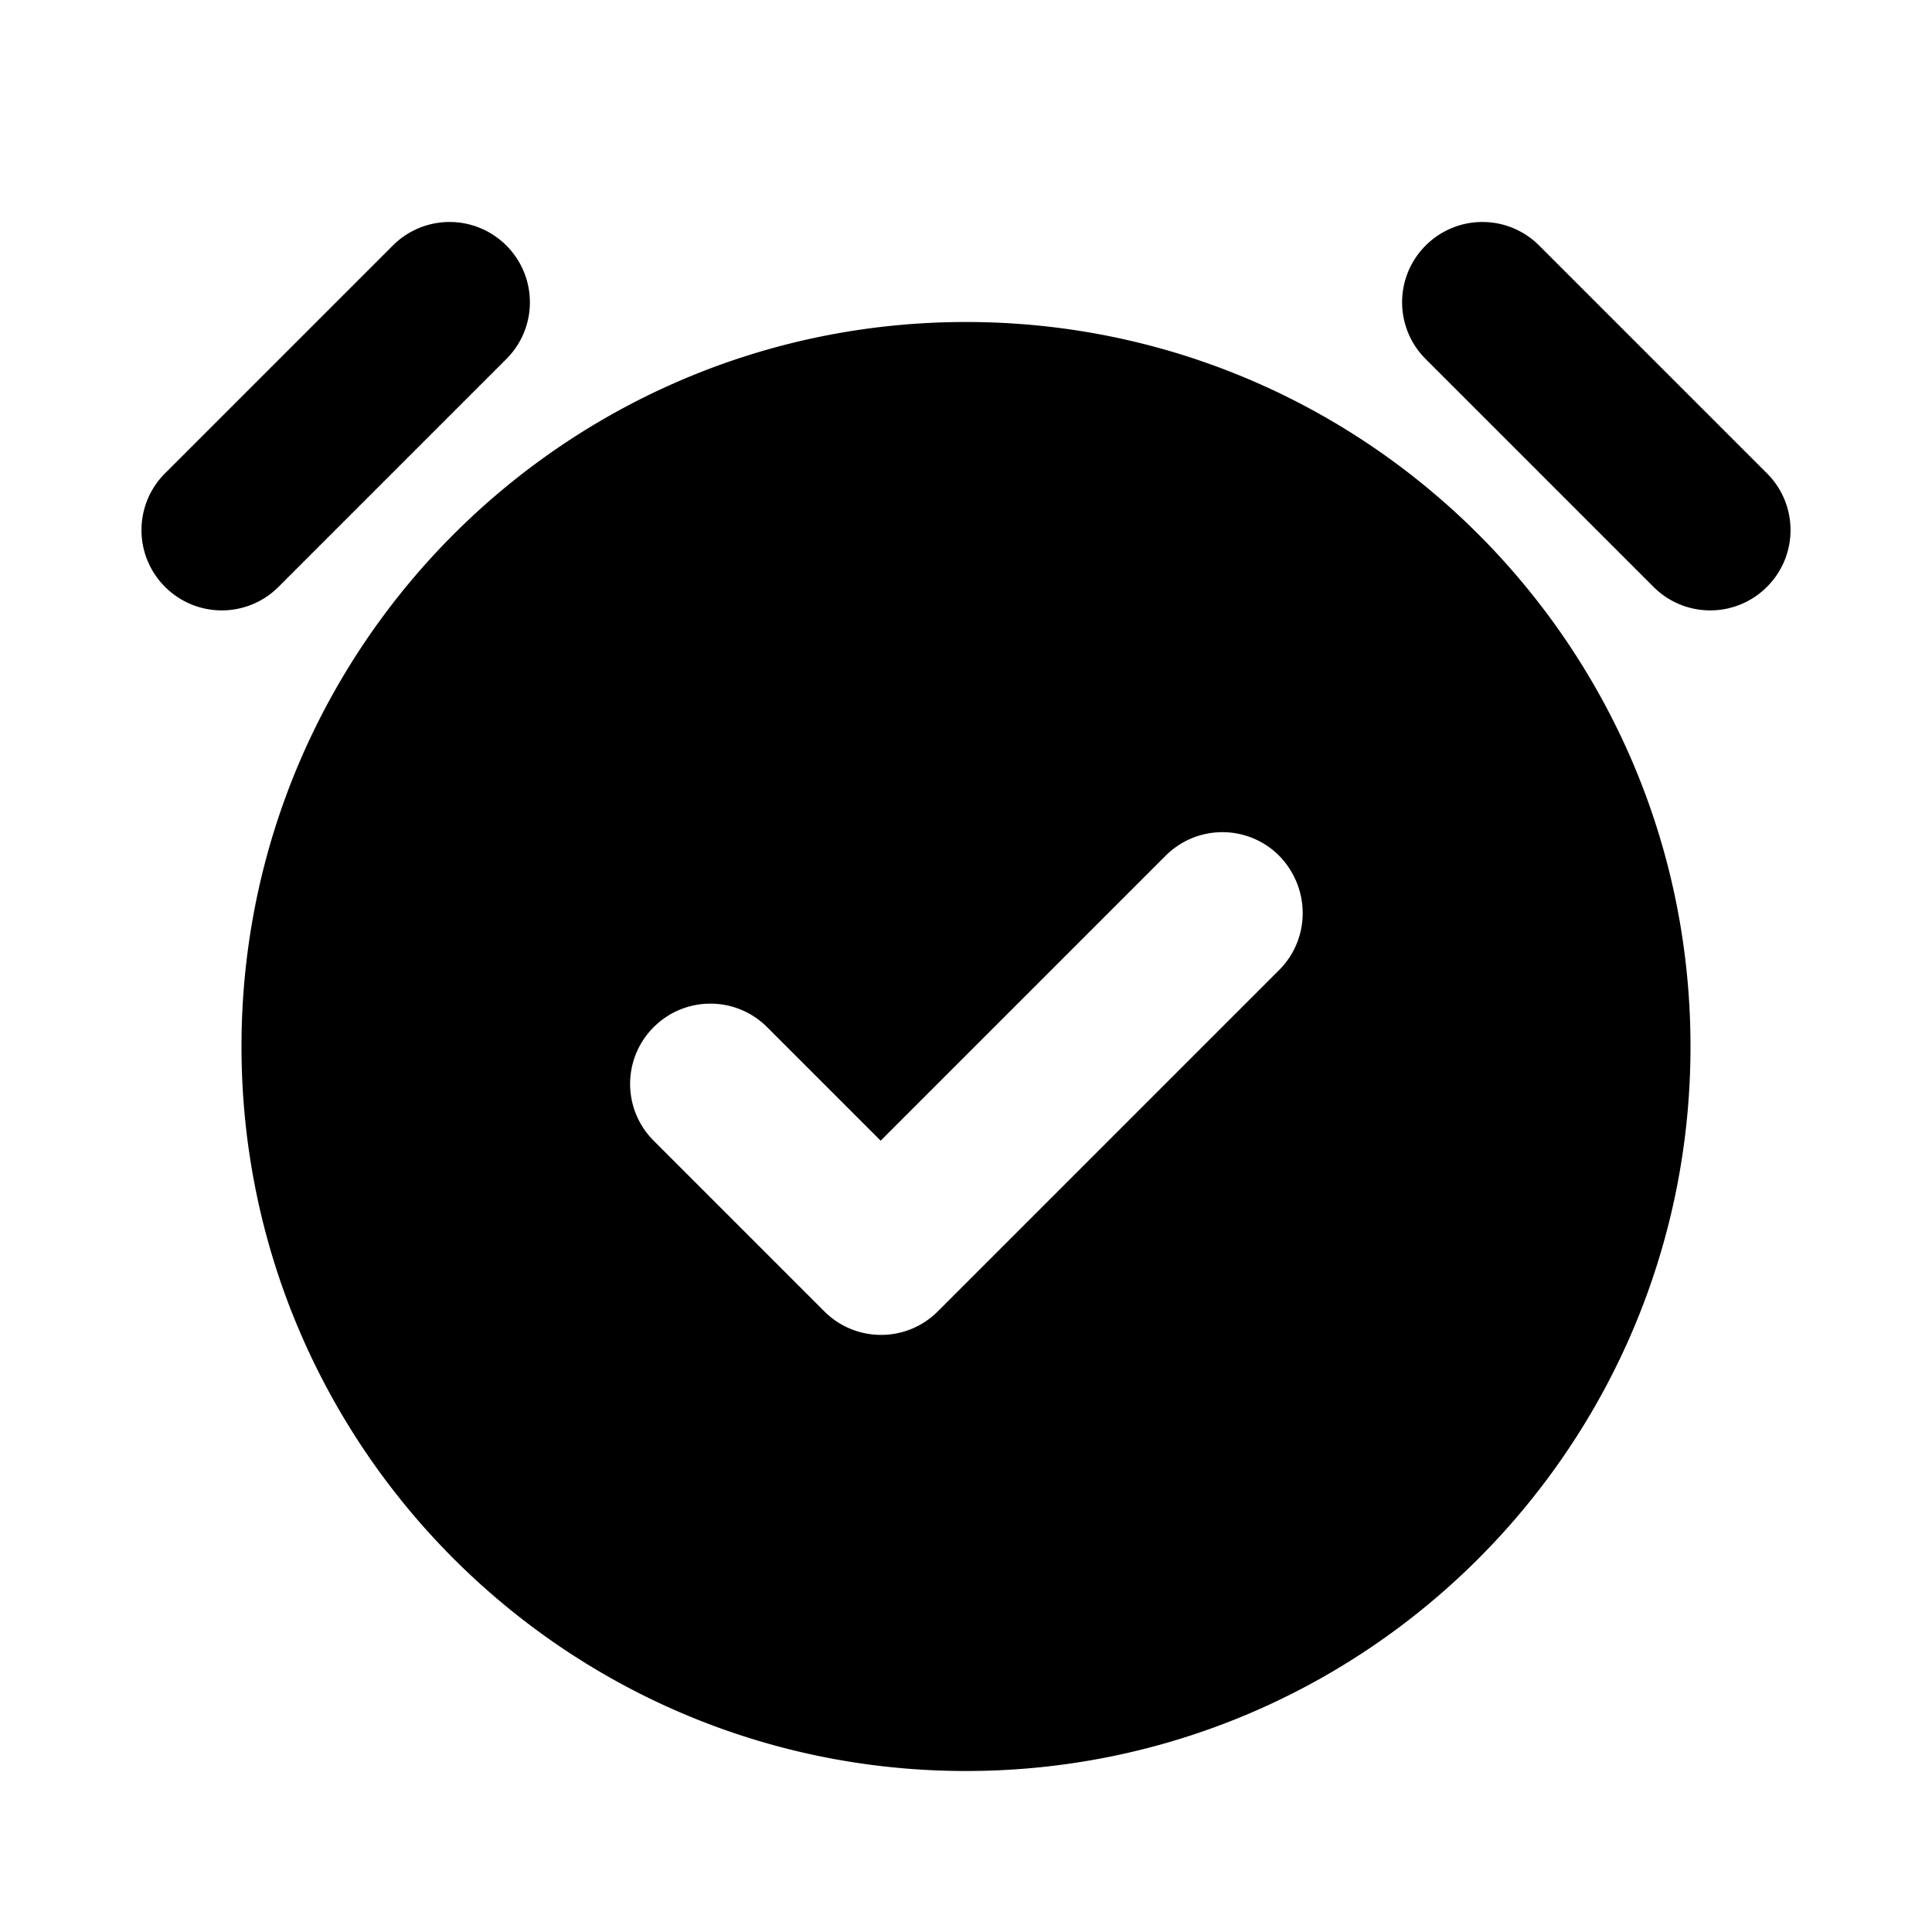 <svg xmlns="http://www.w3.org/2000/svg" viewBox="0 0 24 24"><path d=""/><path d="M12 4c-4.97 0-9 4.03-9 9s4.03 9 9 9 9-4.03 9-9-4.03-9-9-9zm3.89 8.05l-4.24 4.24c-.39.39-1.02.39-1.41 0l-2.12-2.12c-.39-.39-.39-1.02 0-1.41s1.02-.39 1.41 0l1.41 1.41 3.54-3.54c.39-.39 1.02-.39 1.41 0 .39.4.39 1.03 0 1.42zM6.29 4.46c.39-.39.39-1.02 0-1.41a.996.996 0 00-1.41 0L2.05 5.88c-.39.39-.39 1.02 0 1.41.39.39 1.02.39 1.41 0l2.83-2.83zM21.95 5.88l-2.83-2.83a.996.996 0 00-1.41 0c-.39.39-.39 1.02 0 1.41l2.83 2.83c.39.39 1.02.39 1.41 0 .39-.39.39-1.02 0-1.41z"/></svg>